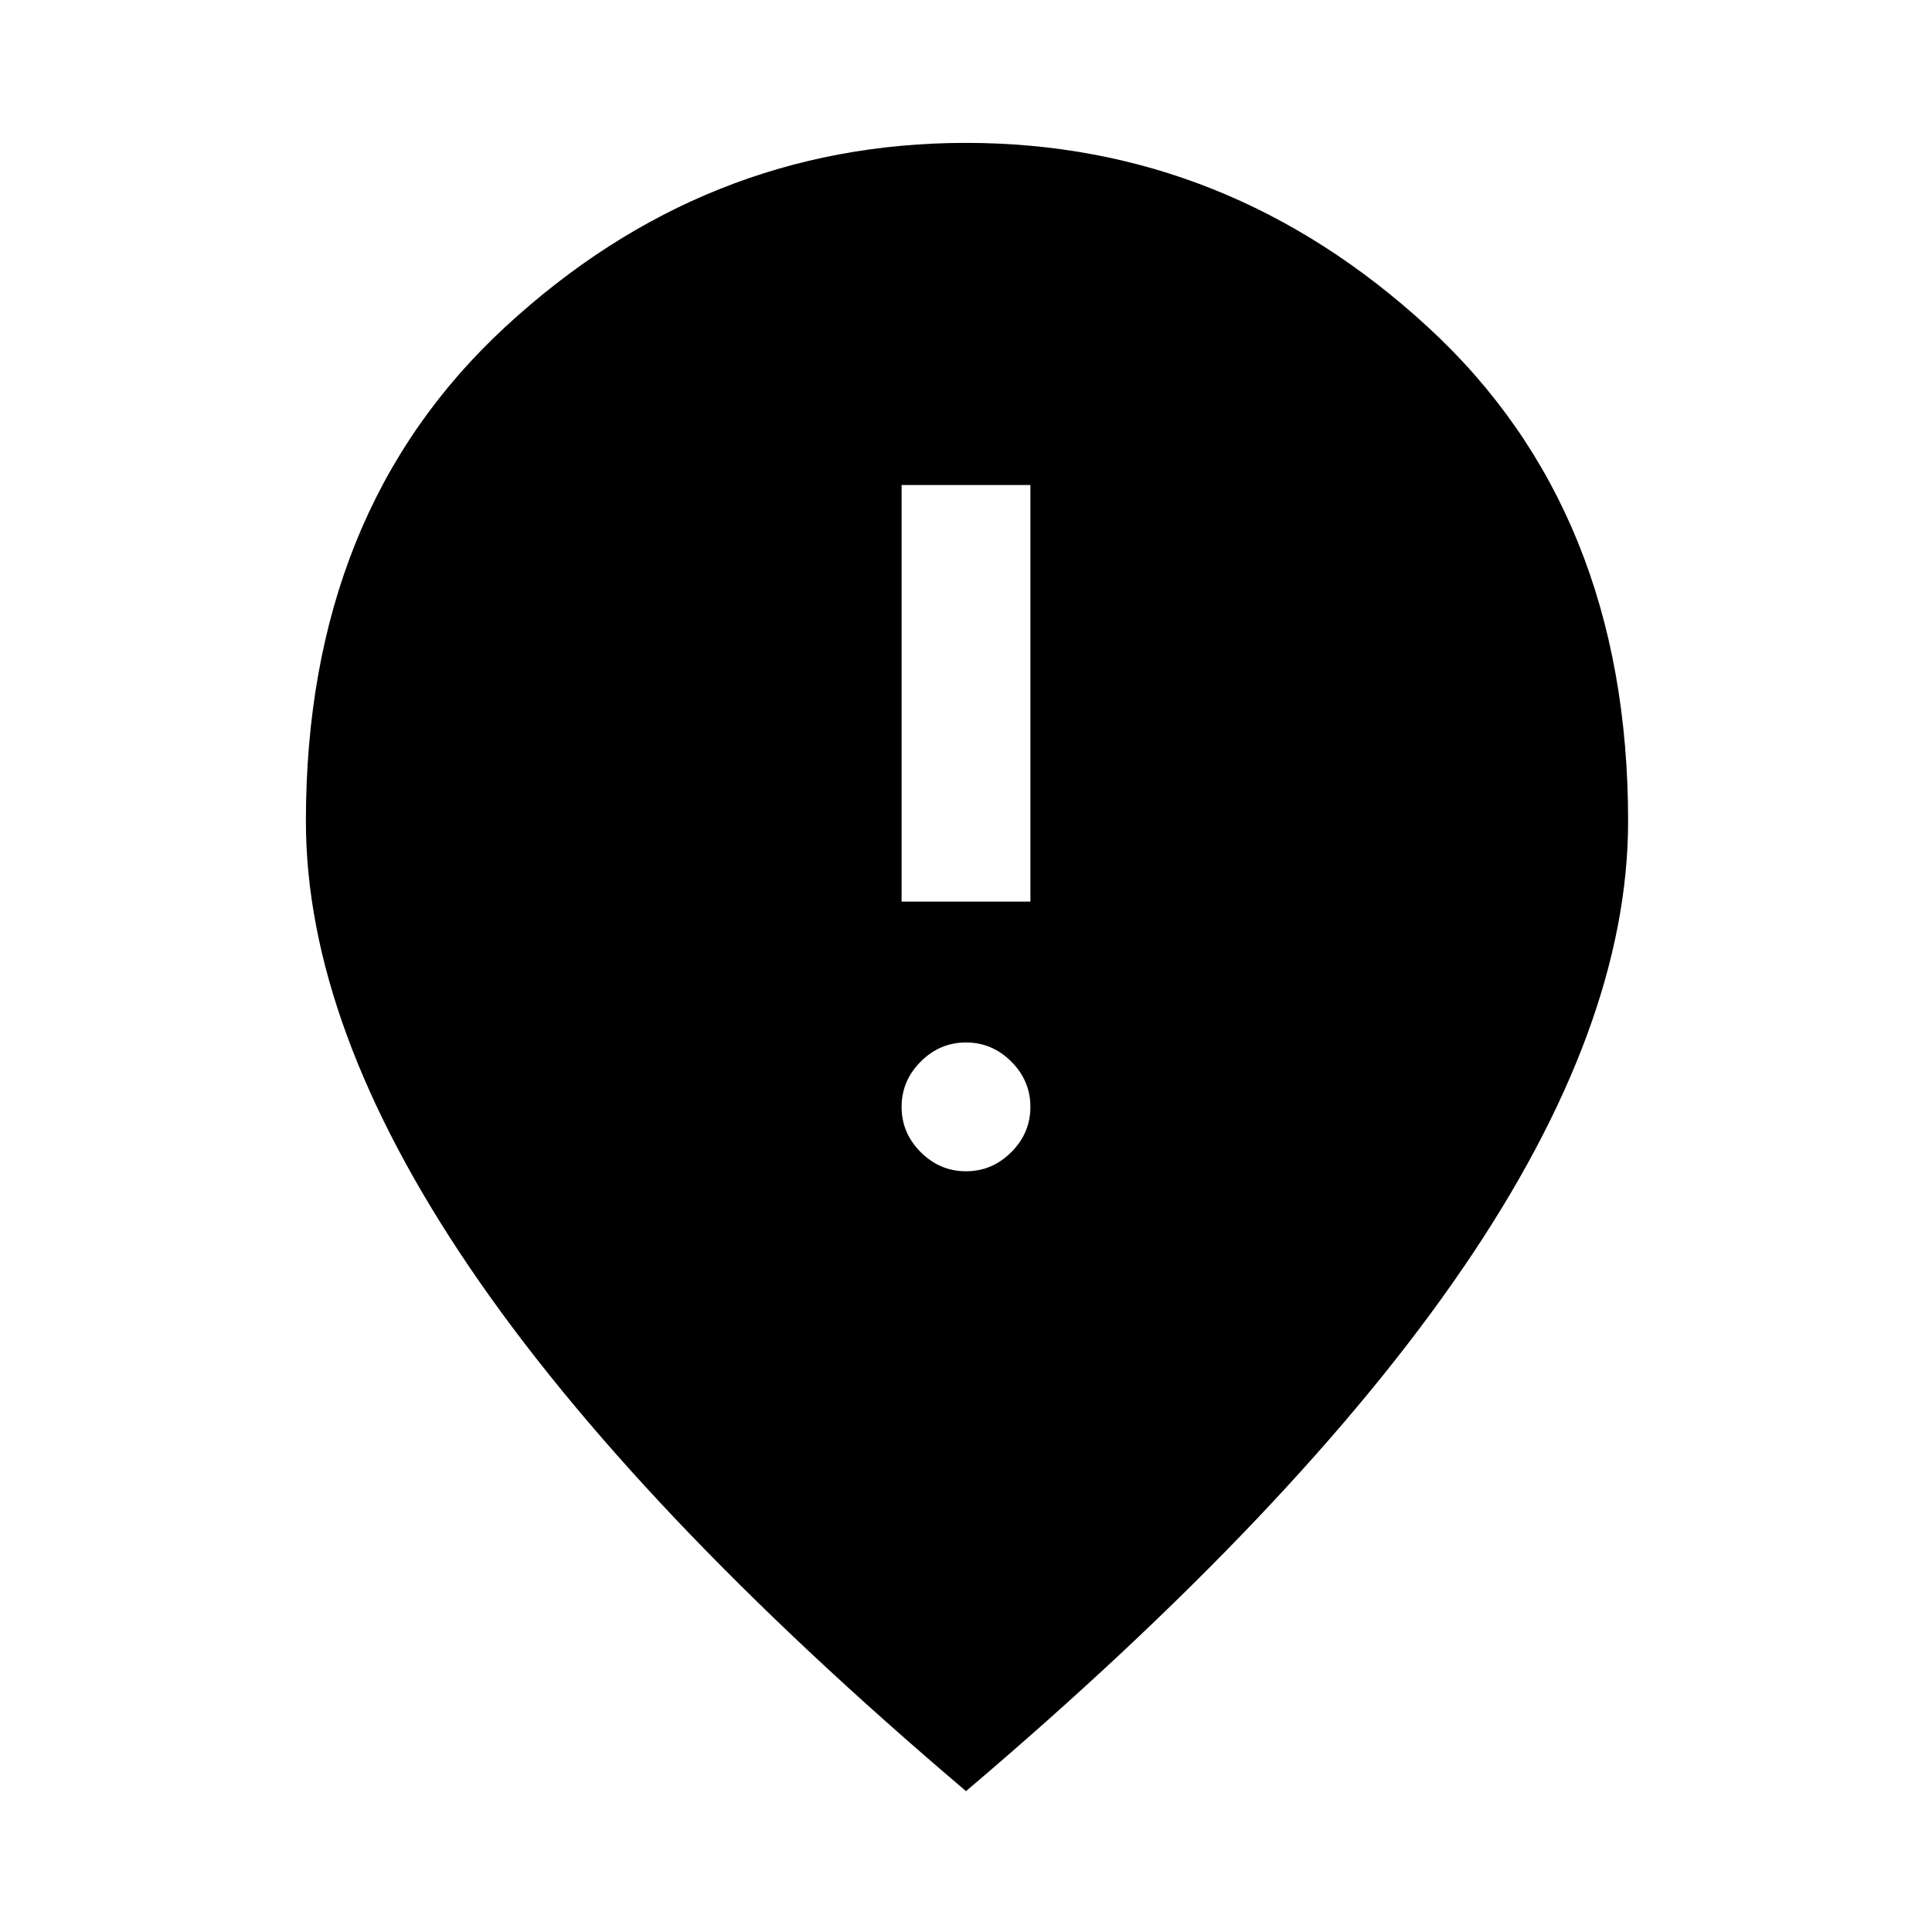 <svg xmlns="http://www.w3.org/2000/svg" height="48" width="48"><path d="M22.4 22.4H25.6V12.05H22.4ZM24 29.1Q24.65 29.1 25.125 28.625Q25.6 28.15 25.6 27.5Q25.6 26.85 25.125 26.375Q24.65 25.9 24 25.9Q23.35 25.9 22.875 26.375Q22.4 26.85 22.4 27.5Q22.4 28.15 22.875 28.625Q23.35 29.1 24 29.1ZM24 44.5Q15.75 37.5 11.675 31.5Q7.6 25.5 7.6 20.4Q7.6 12.7 12.55 8.125Q17.5 3.55 24 3.55Q30.5 3.55 35.475 8.125Q40.45 12.7 40.45 20.4Q40.45 25.5 36.35 31.5Q32.25 37.5 24 44.5Z"/></svg>